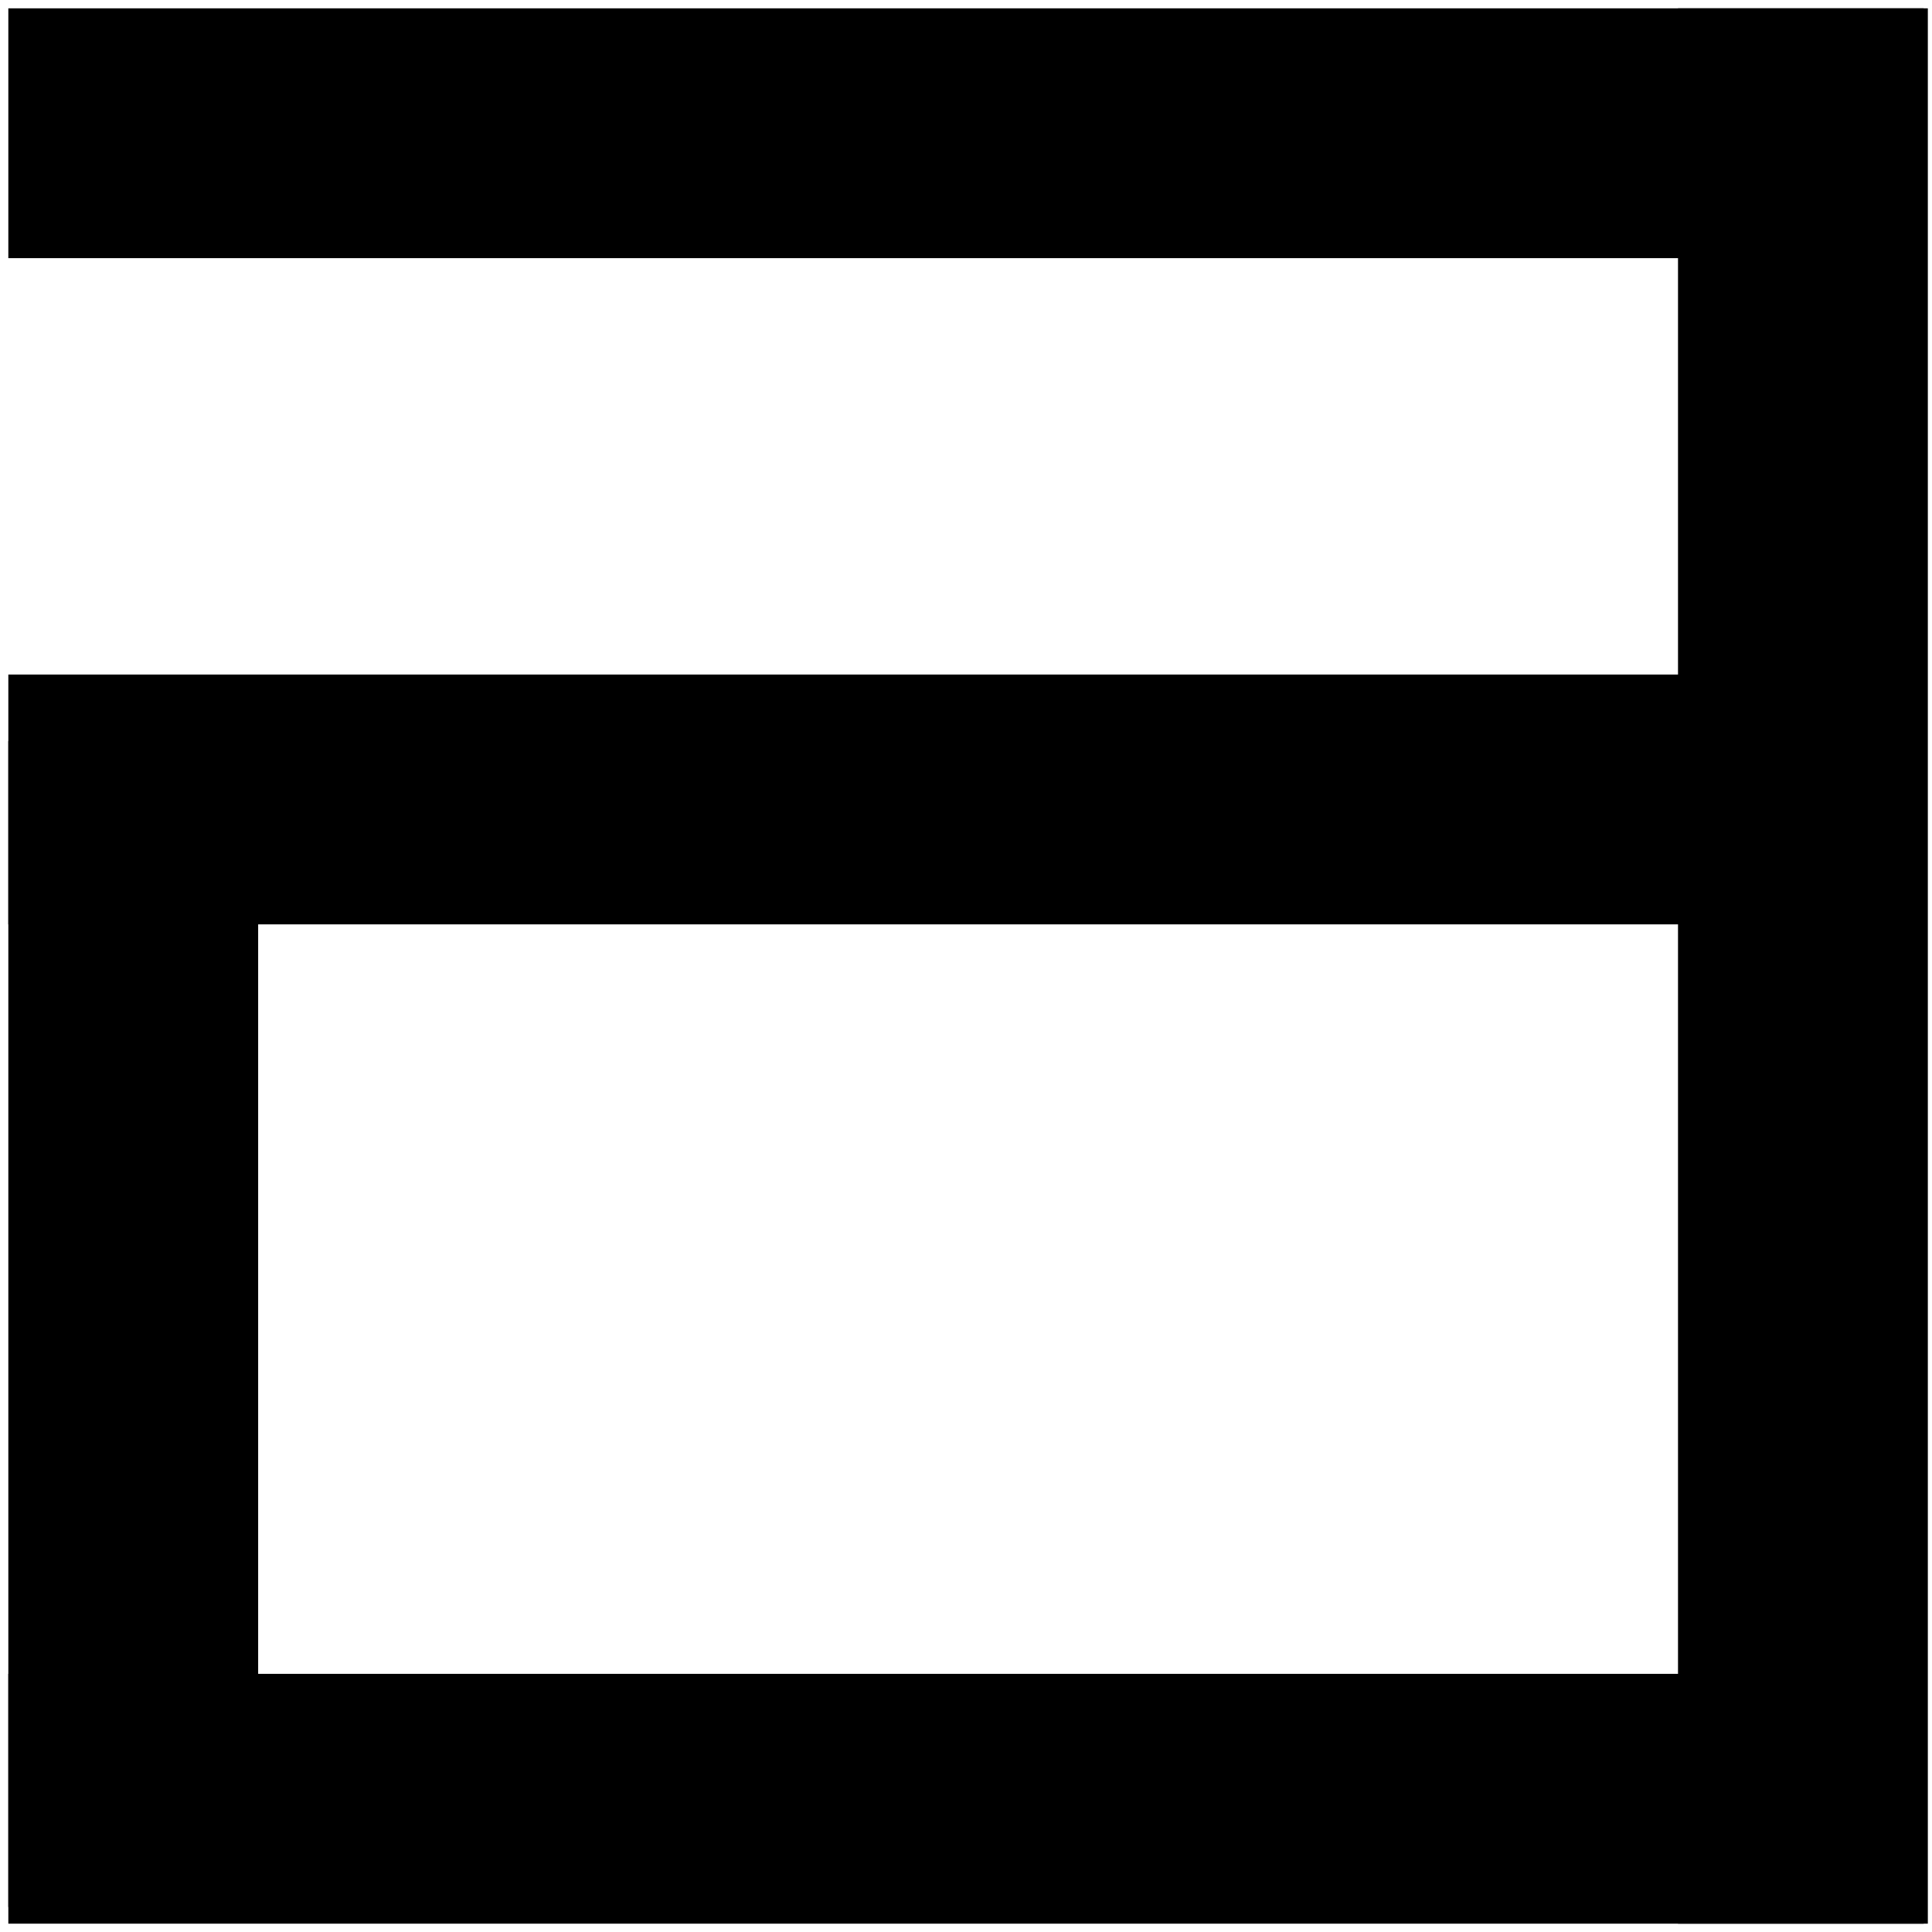 <?xml version="1.0" encoding="UTF-8"?>
<svg width="116px" height="116px" viewBox="0 0 116 116" version="1.1" xmlns="http://www.w3.org/2000/svg" xmlns:xlink="http://www.w3.org/1999/xlink">
    <!-- Generator: Sketch 51.2 (57519) - http://www.bohemiancoding.com/sketch -->
    <title>a</title>
    <desc>Created with Sketch.</desc>
    <defs></defs>
    <g id="Page-1" stroke="none" stroke-width="1" fill="none" fill-rule="evenodd" stroke-linecap="square">
        <g id="a" transform="translate(7, 7)" stroke="#000000" stroke-width="15">
            <path d="M1,1 L101,1" id="Line"></path>
            <path d="M101.25,1 L101.25,101" id="Line"></path>
            <path d="M1,45 L1,100" id="Line"></path>
            <path d="M1,41 L101,41" id="Line"></path>
            <path d="M1,101 L101,101" id="Line"></path>
        </g>
    </g>
</svg>